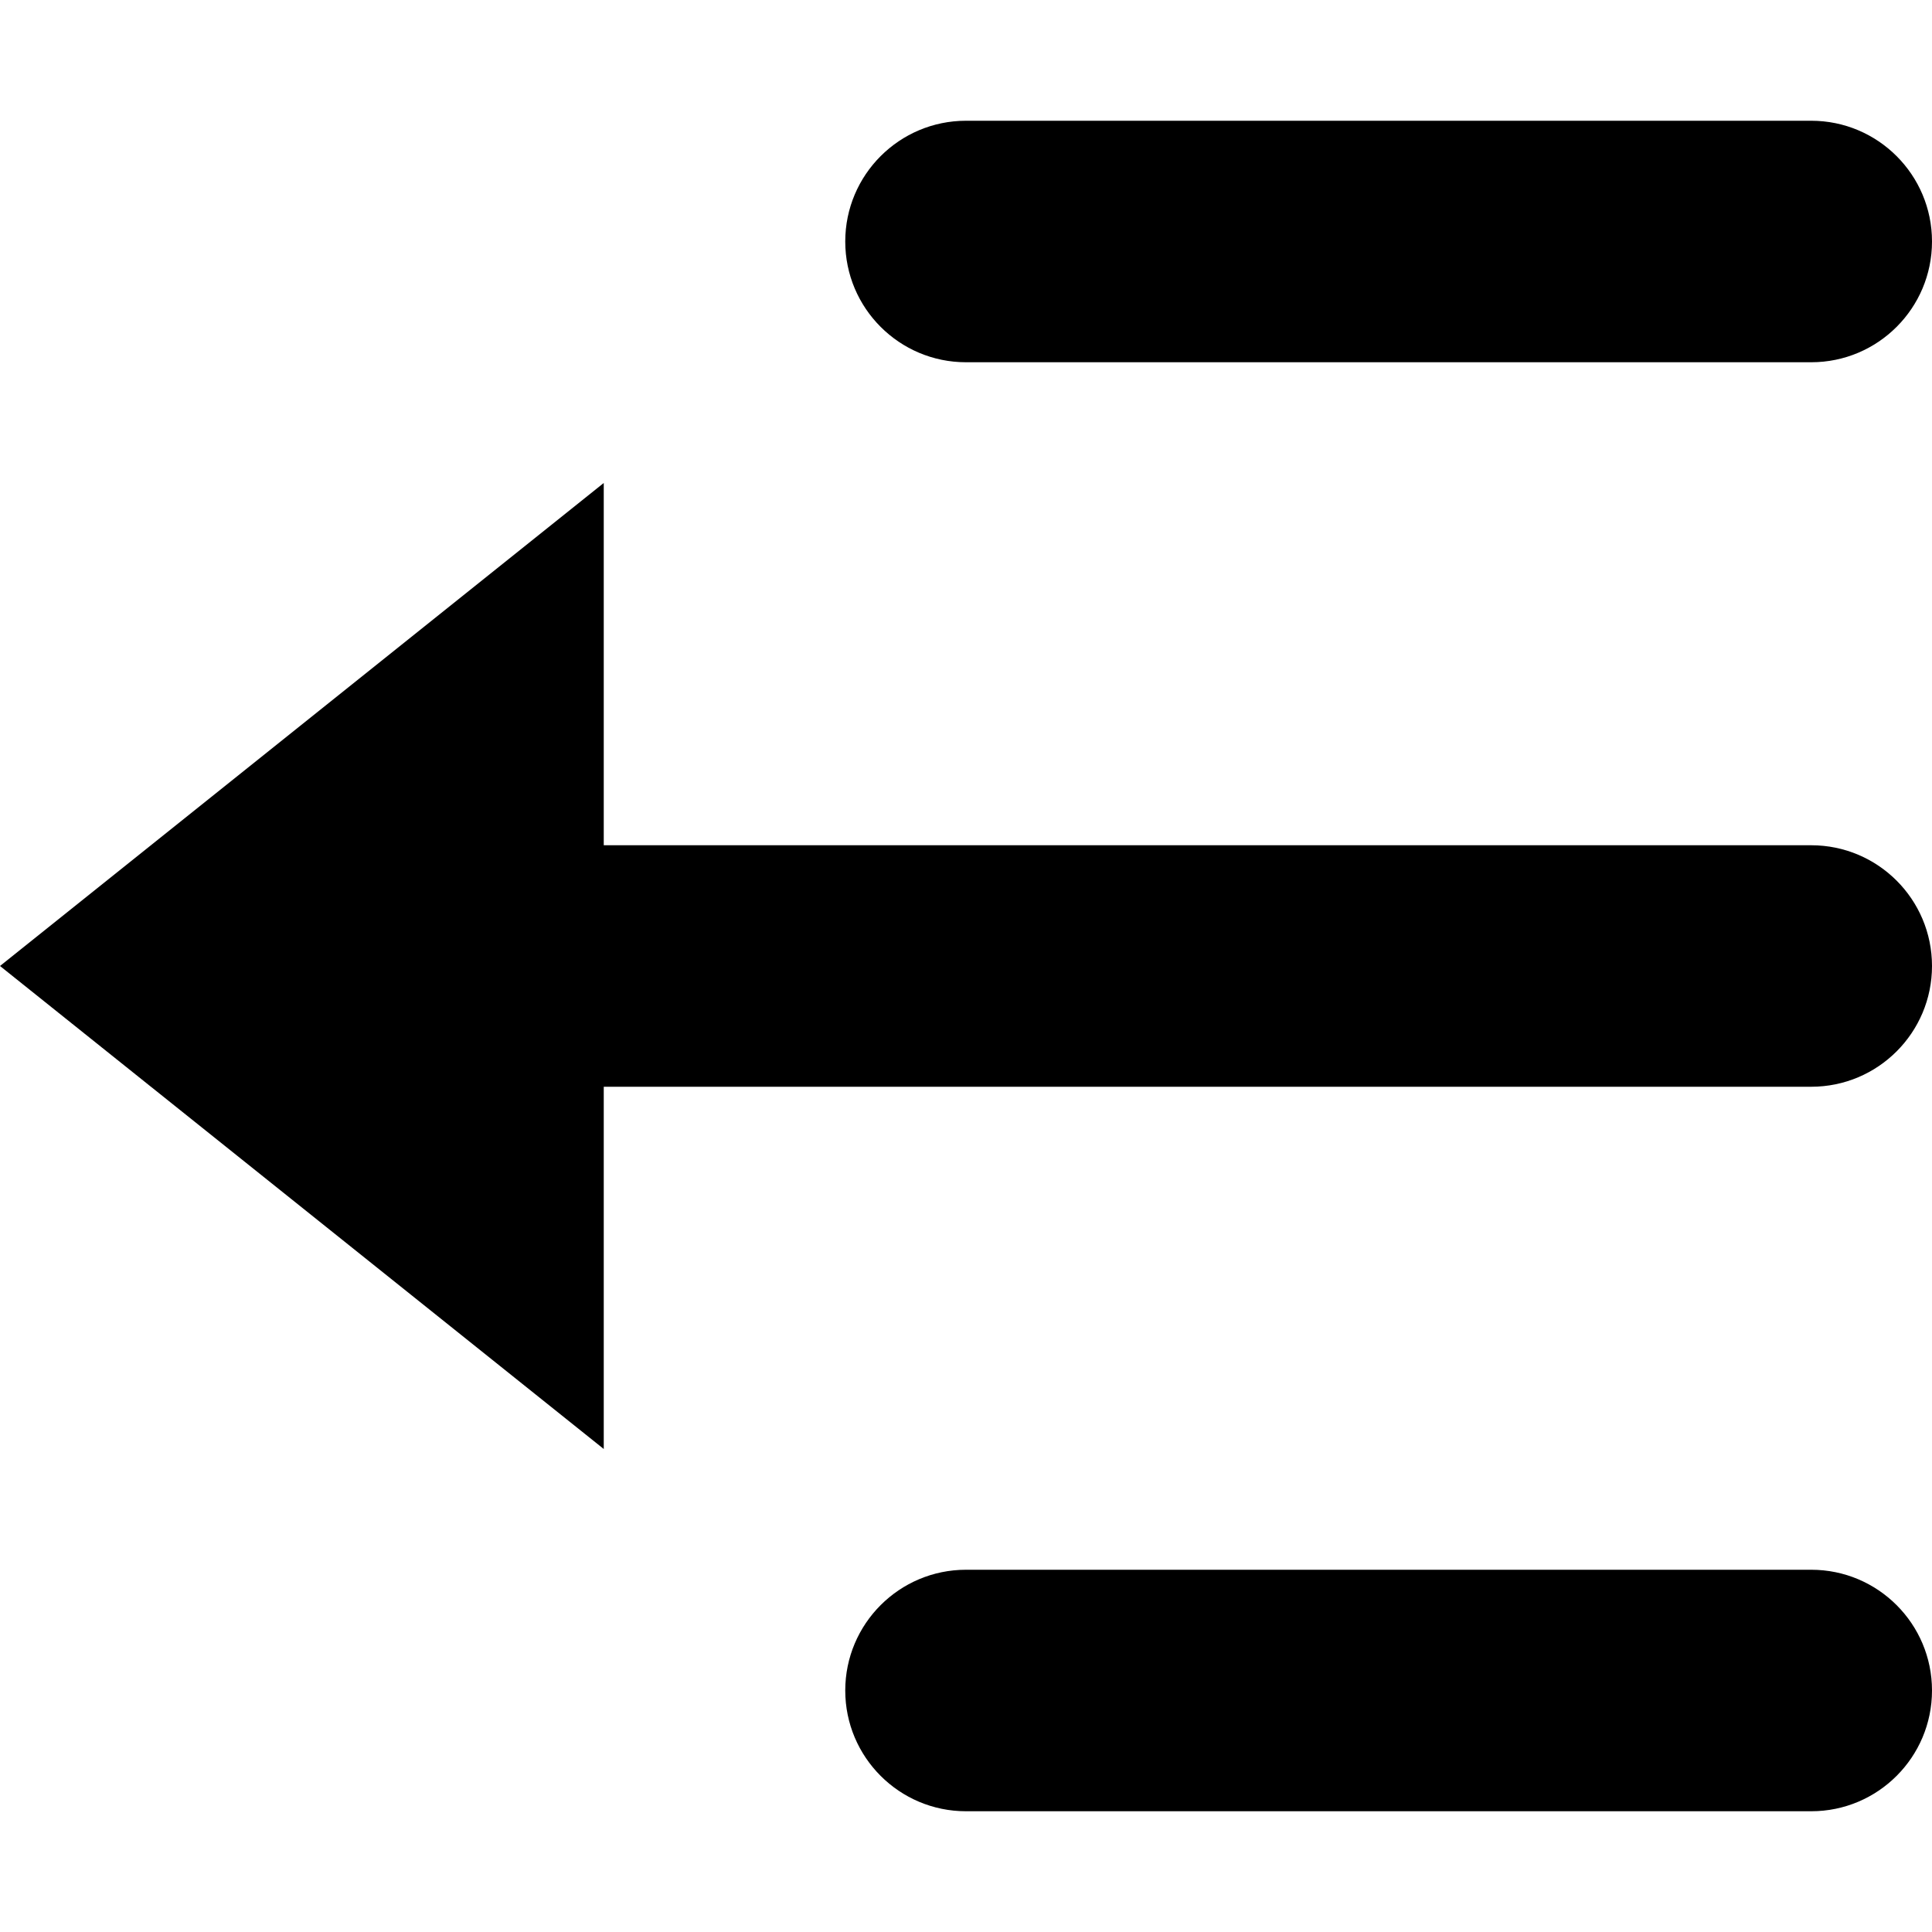<svg viewBox="0 0 24 24" xmlns="http://www.w3.org/2000/svg"><path d="M12 4.5H22.5C23.328 4.5 24 3.828 24 3C24 2.172 23.328 1.5 22.5 1.5H12C11.172 1.5 10.5 2.172 10.5 3C10.5 3.828 11.172 4.5 12 4.5ZM7.5 10.5H22.5C23.328 10.5 24 11.172 24 12C24 12.828 23.328 13.5 22.5 13.5H7.5V18L0 12L7.5 6V10.5ZM22.5 22.5H12C11.172 22.5 10.5 21.828 10.5 21C10.5 20.172 11.172 19.5 12 19.5H22.5C23.328 19.5 24 20.172 24 21C24 21.828 23.328 22.5 22.5 22.5Z"/></svg>